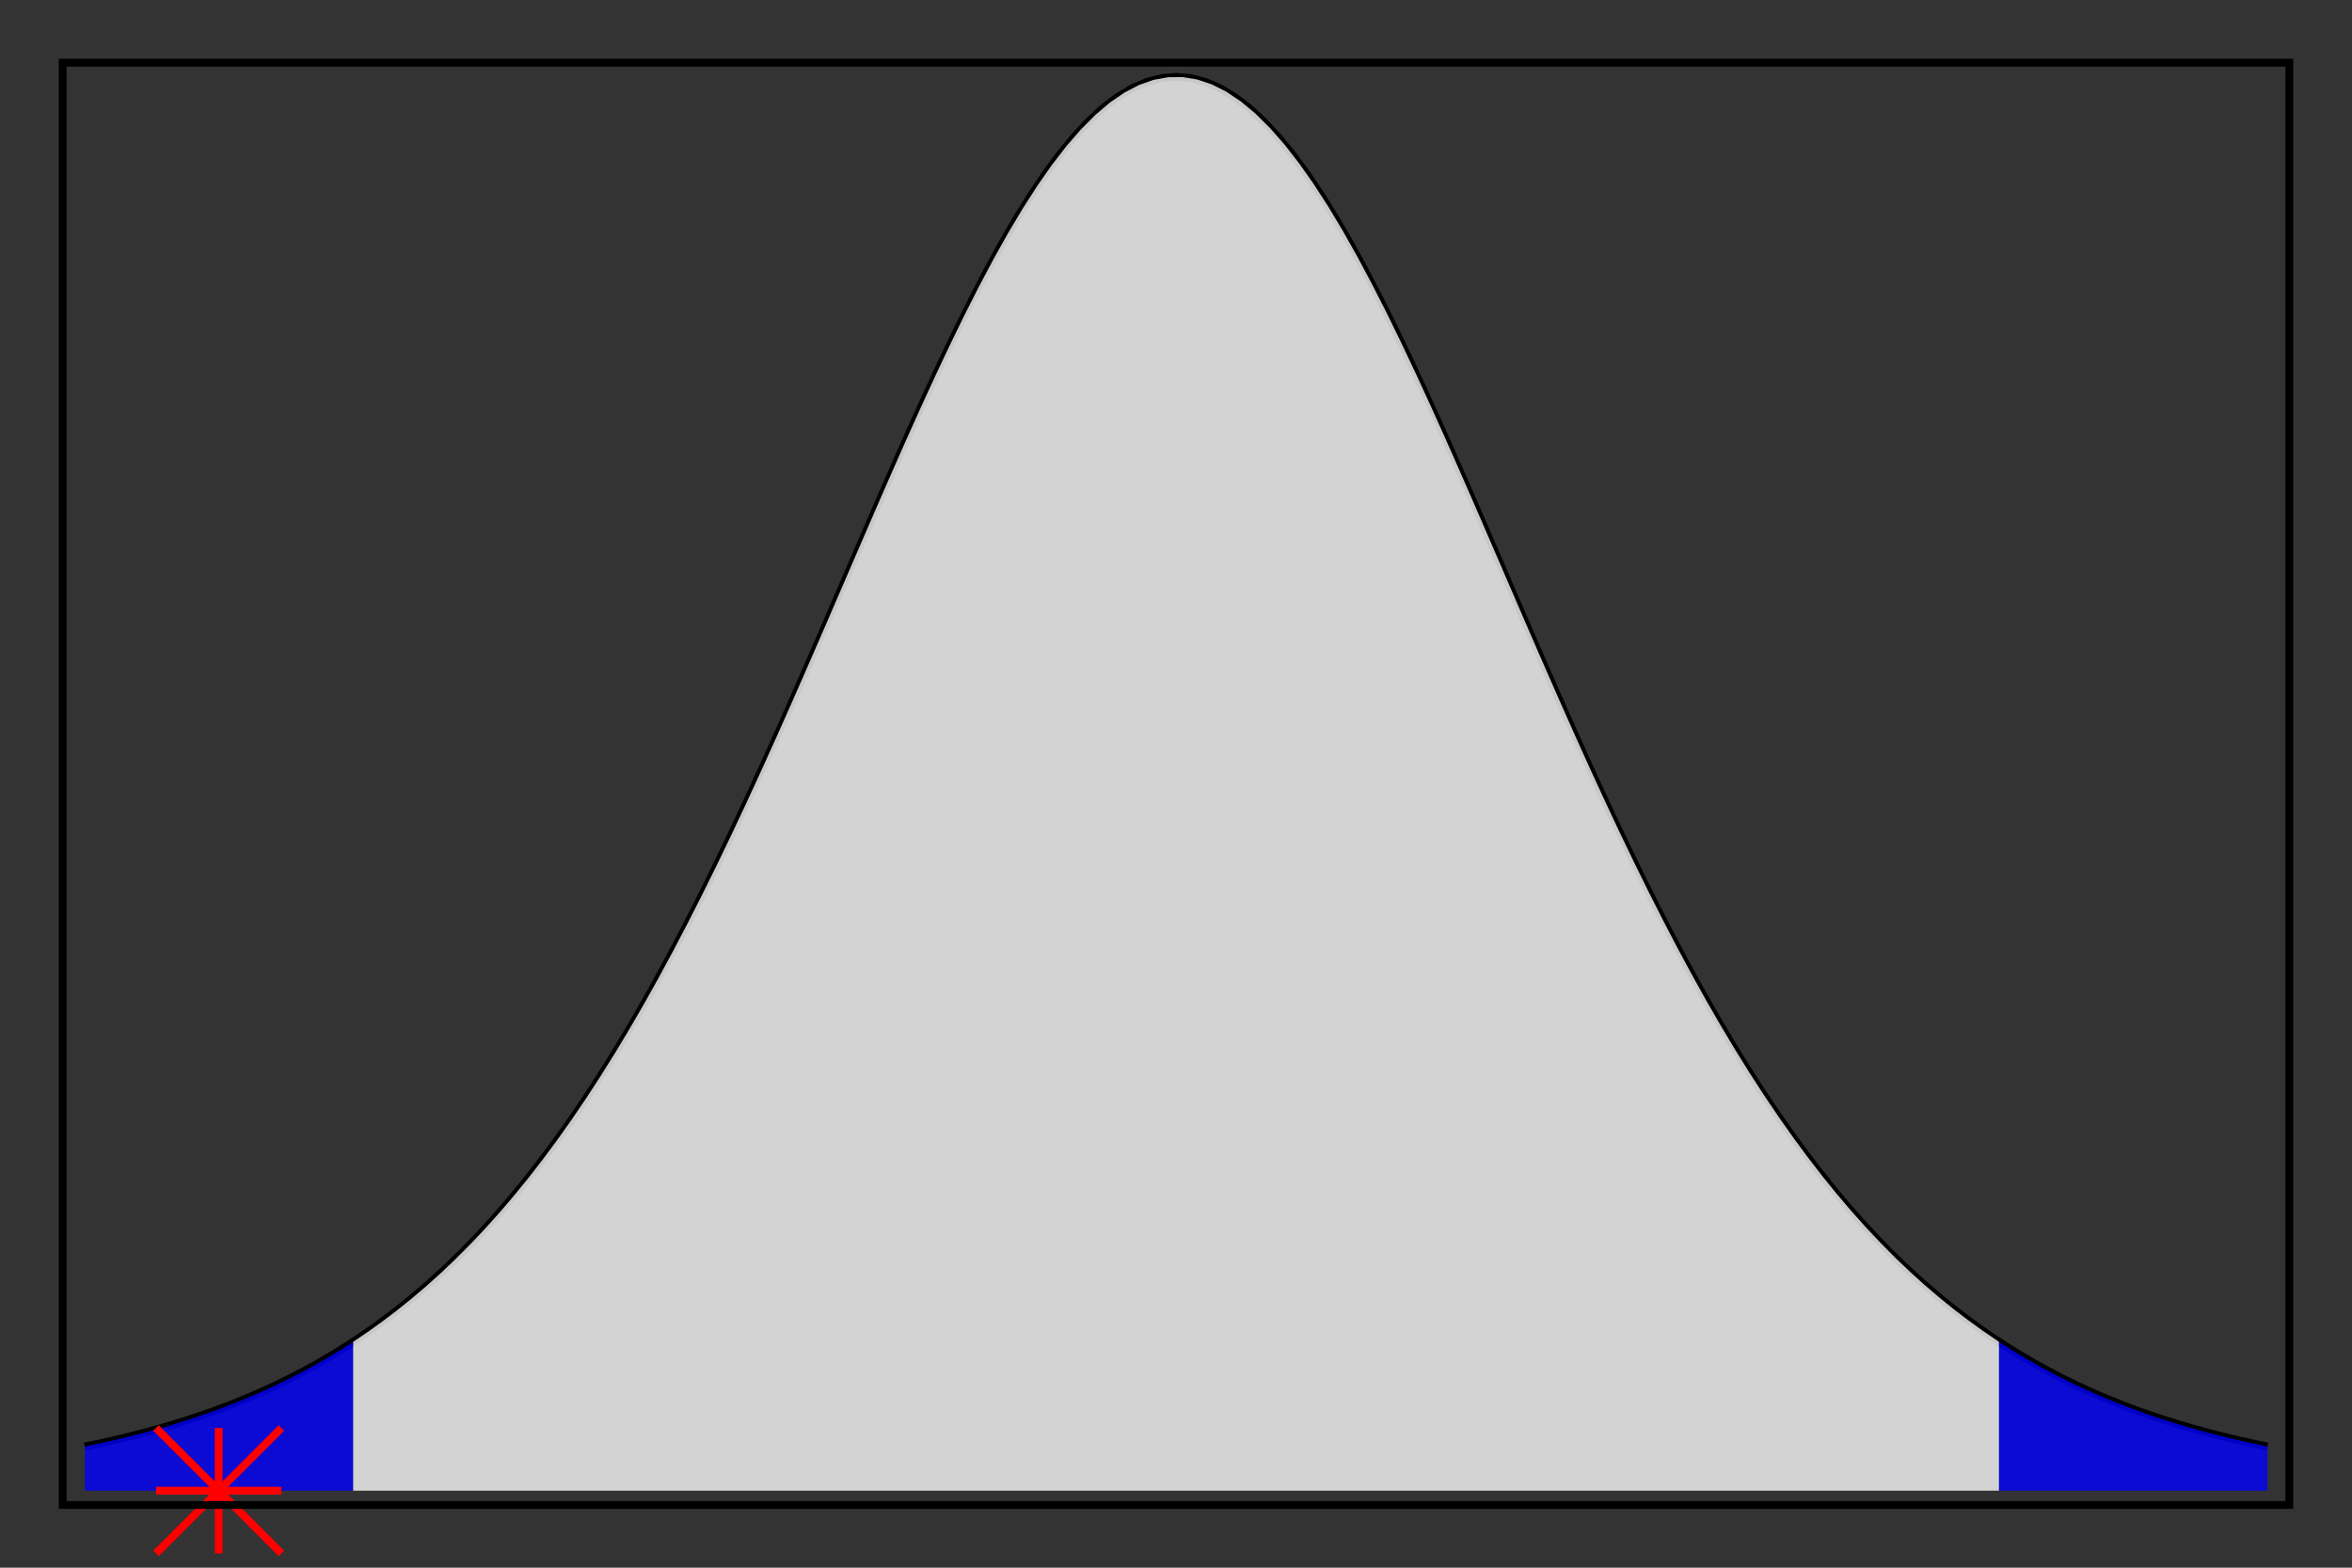 <?xml version="1.0" encoding="utf-8" standalone="no"?>
<!DOCTYPE svg PUBLIC "-//W3C//DTD SVG 1.1//EN" "http://www.w3.org/Graphics/SVG/1.1/DTD/svg11.dtd">
<svg width="300" height="200" version="1.1" xmlns:xlink="http://www.w3.org/1999/xlink" xmlns="http://www.w3.org/2000/svg">
  <rect width="100%" height="100%" fill="#333333" stroke="none"/>
  <polyline points="10.812,184.542 12.668,184.153 14.524,183.738 16.38,183.294 18.236,182.82 20.092,182.314 21.948,181.773 23.804,181.196 25.66,180.58 27.516,179.924 29.372,179.223 31.228,178.477 33.084,177.682 34.94,176.835 36.796,175.933 38.652,174.974 40.508,173.954 42.364,172.871 44.22,171.72 46.076,170.499 47.932,169.203 49.788,167.83 51.645,166.376 53.501,164.837 55.356,163.21 57.213,161.492 59.069,159.679 60.925,157.767 62.781,155.754 64.637,153.635 66.493,151.41 68.349,149.073 70.205,146.625 72.061,144.061 73.917,141.382 75.773,138.584 77.629,135.669 79.485,132.635 81.341,129.482 83.197,126.213 85.053,122.829 86.909,119.332 88.765,115.725 90.621,112.014 92.477,108.204 94.333,104.3 96.189,100.309 98.045,96.241 99.901,92.105 101.757,87.91 103.613,83.669 105.469,79.394 107.325,75.098 109.181,70.797 111.037,66.505 112.893,62.239 114.749,58.017 116.605,53.856 118.462,49.774 120.317,45.79 122.174,41.923 124.029,38.194 125.886,34.619 127.742,31.219 129.598,28.012 131.454,25.016 133.31,22.248 135.166,19.724 137.022,17.459 138.878,15.466 140.734,13.759 142.59,12.347 144.446,11.24 146.302,10.444 148.158,9.964 150.014,9.804 151.87,9.964 153.726,10.444 155.582,11.24 157.438,12.347 159.294,13.759 161.15,15.466 163.006,17.459 164.862,19.724 166.718,22.248 168.574,25.016 170.43,28.012 172.286,31.219 174.142,34.619 175.998,38.194 177.854,41.923 179.71,45.79 181.566,49.774 183.422,53.856 185.278,58.017 187.135,62.239 188.99,66.505 190.846,70.797 192.702,75.098 194.559,79.394 196.415,83.669 198.271,87.91 200.127,92.105 201.983,96.241 203.839,100.309 205.695,104.3 207.551,108.204 209.407,112.014 211.263,115.725 213.119,119.332 214.975,122.829 216.831,126.213 218.687,129.482 220.543,132.635 222.399,135.669 224.255,138.584 226.111,141.382 227.967,144.061 229.823,146.625 231.679,149.073 233.535,151.41 235.391,153.635 237.247,155.754 239.103,157.767 240.959,159.679 242.815,161.492 244.671,163.21 246.527,164.837 248.383,166.376 250.239,167.83 252.095,169.203 253.951,170.499 255.808,171.72 257.663,172.871 259.519,173.954 261.376,174.974 263.232,175.933 265.088,176.835 266.944,177.682 268.8,178.477 270.656,179.223 272.512,179.924 274.368,180.58 276.224,181.196 278.08,181.773 279.936,182.314 281.792,182.82 283.648,183.294 285.504,183.738 287.36,184.153 289.216,184.542" style="fill:none;stroke:black;stroke-width:1;stroke-linejoin:bevel" />
  <polyline points="10.812,184.542 12.668,184.153 14.524,183.738 16.38,183.294 18.236,182.82 20.092,182.314 21.948,181.773 23.804,181.196 25.66,180.58 27.516,179.924 29.372,179.223 31.228,178.477 33.084,177.682 34.94,176.835 36.796,175.933 38.652,174.974 40.508,173.954 42.364,172.871 44.22,171.72 45.048,171.184" style="fill:none;stroke:none;" />
  <polyline points="45.048,190.178 10.812,190.178" style="fill:none;stroke:none;" />
  <polygon points="45.048,190.178 10.812,190.178 10.812,184.542 12.668,184.153 14.524,183.738 16.38,183.294 18.236,182.82 20.092,182.314 21.948,181.773 23.804,181.196 25.66,180.58 27.516,179.924 29.372,179.223 31.228,178.477 33.084,177.682 34.94,176.835 36.796,175.933 38.652,174.974 40.508,173.954 42.364,172.871 44.22,171.72 45.048,171.184" style="fill:rgb(0,0,255);fill-opacity:0.784;stroke:none;" />
  <polyline points="45.048,171.184 46.904,169.93 48.76,168.6 50.616,167.191 52.472,165.7 54.328,164.123 56.184,162.456 58.041,160.695 59.897,158.838 61.752,156.882 63.609,154.822 65.465,152.656 67.321,150.381 69.177,147.995 71.033,145.496 72.889,142.881 74.745,140.148 76.601,137.298 78.457,134.33 80.313,131.243 82.169,128.038 84.025,124.718 85.881,121.282 87.737,117.736 89.593,114.083 91.449,110.326 93.305,106.473 95.161,102.53 97.017,98.504 98.873,94.404 100.729,90.24 102.585,86.023 104.441,81.765 106.297,77.479 108.153,73.179 110.009,68.88 111.865,64.598 113.721,60.349 115.577,56.152 117.433,52.024 119.289,47.983 121.145,44.05 123.001,40.242 124.858,36.579 126.713,33.08 128.57,29.764 130.425,26.649 132.282,23.752 134.138,21.091 135.994,18.681 137.85,16.536 139.706,14.669 141.562,13.092 143.418,11.815 145.274,10.846 147.13,10.19 148.986,9.853 150.842,9.836 152.698,10.139 154.554,10.76 156.41,11.696 158.266,12.94 160.122,14.485 161.978,16.321 163.834,18.436 165.69,20.819 167.546,23.454 169.402,26.326 171.258,29.418 173.114,32.713 174.97,36.193 176.826,39.839 178.682,43.633 180.538,47.554 182.394,51.584 184.25,55.703 186.106,59.894 187.962,64.138 189.818,68.417 191.674,72.715 193.53,77.016 195.387,81.304 197.243,85.566 199.099,89.788 200.955,93.958 202.811,98.065 204.667,102.099 206.523,106.052 208.379,109.915 210.235,113.682 212.091,117.347 213.947,120.905 215.803,124.352 217.659,127.686 219.515,130.903 221.371,134.003 223.227,136.984 225.083,139.847 226.939,142.591 228.795,145.219 230.651,147.731 232.507,150.129 234.363,152.416 236.219,154.593 238.075,156.664 239.931,158.632 241.787,160.5 243.643,162.27 245.499,163.947 247.355,165.534 249.211,167.035 251.067,168.452 252.923,169.79 254.779,171.052 254.98,171.184" style="fill:none;stroke:none;" />
  <polyline points="254.98,190.178 45.048,190.178" style="fill:none;stroke:none;" />
  <polygon points="254.98,190.178 45.048,190.178 45.048,171.184 46.904,169.93 48.76,168.6 50.616,167.191 52.472,165.7 54.328,164.123 56.184,162.456 58.041,160.695 59.897,158.838 61.752,156.882 63.609,154.822 65.465,152.656 67.321,150.381 69.177,147.995 71.033,145.496 72.889,142.881 74.745,140.148 76.601,137.298 78.457,134.33 80.313,131.243 82.169,128.038 84.025,124.718 85.881,121.282 87.737,117.736 89.593,114.083 91.449,110.326 93.305,106.473 95.161,102.53 97.017,98.504 98.873,94.404 100.729,90.24 102.585,86.023 104.441,81.765 106.297,77.479 108.153,73.179 110.009,68.88 111.865,64.598 113.721,60.349 115.577,56.152 117.433,52.024 119.289,47.983 121.145,44.05 123.001,40.242 124.858,36.579 126.713,33.08 128.57,29.764 130.425,26.649 132.282,23.752 134.138,21.091 135.994,18.681 137.85,16.536 139.706,14.669 141.562,13.092 143.418,11.815 145.274,10.846 147.13,10.19 148.986,9.853 150.842,9.836 152.698,10.139 154.554,10.76 156.41,11.696 158.266,12.94 160.122,14.485 161.978,16.321 163.834,18.436 165.69,20.819 167.546,23.454 169.402,26.326 171.258,29.418 173.114,32.713 174.97,36.193 176.826,39.839 178.682,43.633 180.538,47.554 182.394,51.584 184.25,55.703 186.106,59.894 187.962,64.138 189.818,68.417 191.674,72.715 193.53,77.016 195.387,81.304 197.243,85.566 199.099,89.788 200.955,93.958 202.811,98.065 204.667,102.099 206.523,106.052 208.379,109.915 210.235,113.682 212.091,117.347 213.947,120.905 215.803,124.352 217.659,127.686 219.515,130.903 221.371,134.003 223.227,136.984 225.083,139.847 226.939,142.591 228.795,145.219 230.651,147.731 232.507,150.129 234.363,152.416 236.219,154.593 238.075,156.664 239.931,158.632 241.787,160.5 243.643,162.27 245.499,163.947 247.355,165.534 249.211,167.035 251.067,168.452 252.923,169.79 254.779,171.052 254.98,171.184" style="fill:rgb(255,255,255);fill-opacity:0.784;stroke:none;" />
  <polyline points="254.98,171.184 256.836,172.366 258.692,173.479 260.548,174.527 262.404,175.513 264.26,176.44 266.116,177.31 267.972,178.128 269.828,178.896 271.684,179.617 273.54,180.293 275.396,180.926 277.252,181.52 279.108,182.077 280.964,182.598 282.82,183.086 284.676,183.543 286.532,183.971 288.388,184.371 289.216,184.542" style="fill:none;stroke:none;" />
  <polyline points="289.216,190.178 254.98,190.178" style="fill:none;stroke:none;" />
  <polygon points="289.216,190.178 254.98,190.178 254.98,171.184 256.836,172.366 258.692,173.479 260.548,174.527 262.404,175.513 264.26,176.44 266.116,177.31 267.972,178.128 269.828,178.896 271.684,179.617 273.54,180.293 275.396,180.926 277.252,181.52 279.108,182.077 280.964,182.598 282.82,183.086 284.676,183.543 286.532,183.971 288.388,184.371 289.216,184.542" style="fill:rgb(0,0,255);fill-opacity:0.784;stroke:none;" />
  <polyline points="19.894,190.178 35.894,190.178" style="fill:none;stroke:rgb(255,0,0);stroke-width:1" />
  <polyline points="27.894,182.178 27.894,198.178" style="fill:none;stroke:rgb(255,0,0);stroke-width:1" />
  <polyline points="19.894,182.178 35.894,198.178" style="fill:none;stroke:rgb(255,0,0);stroke-width:1" />
  <polyline points="19.894,198.178 35.894,182.178" style="fill:none;stroke:rgb(255,0,0);stroke-width:1" />
  <polygon points="8,8 292,8 292,192 8,192" style="fill:none;stroke:black;stroke-width:1" />
</svg>